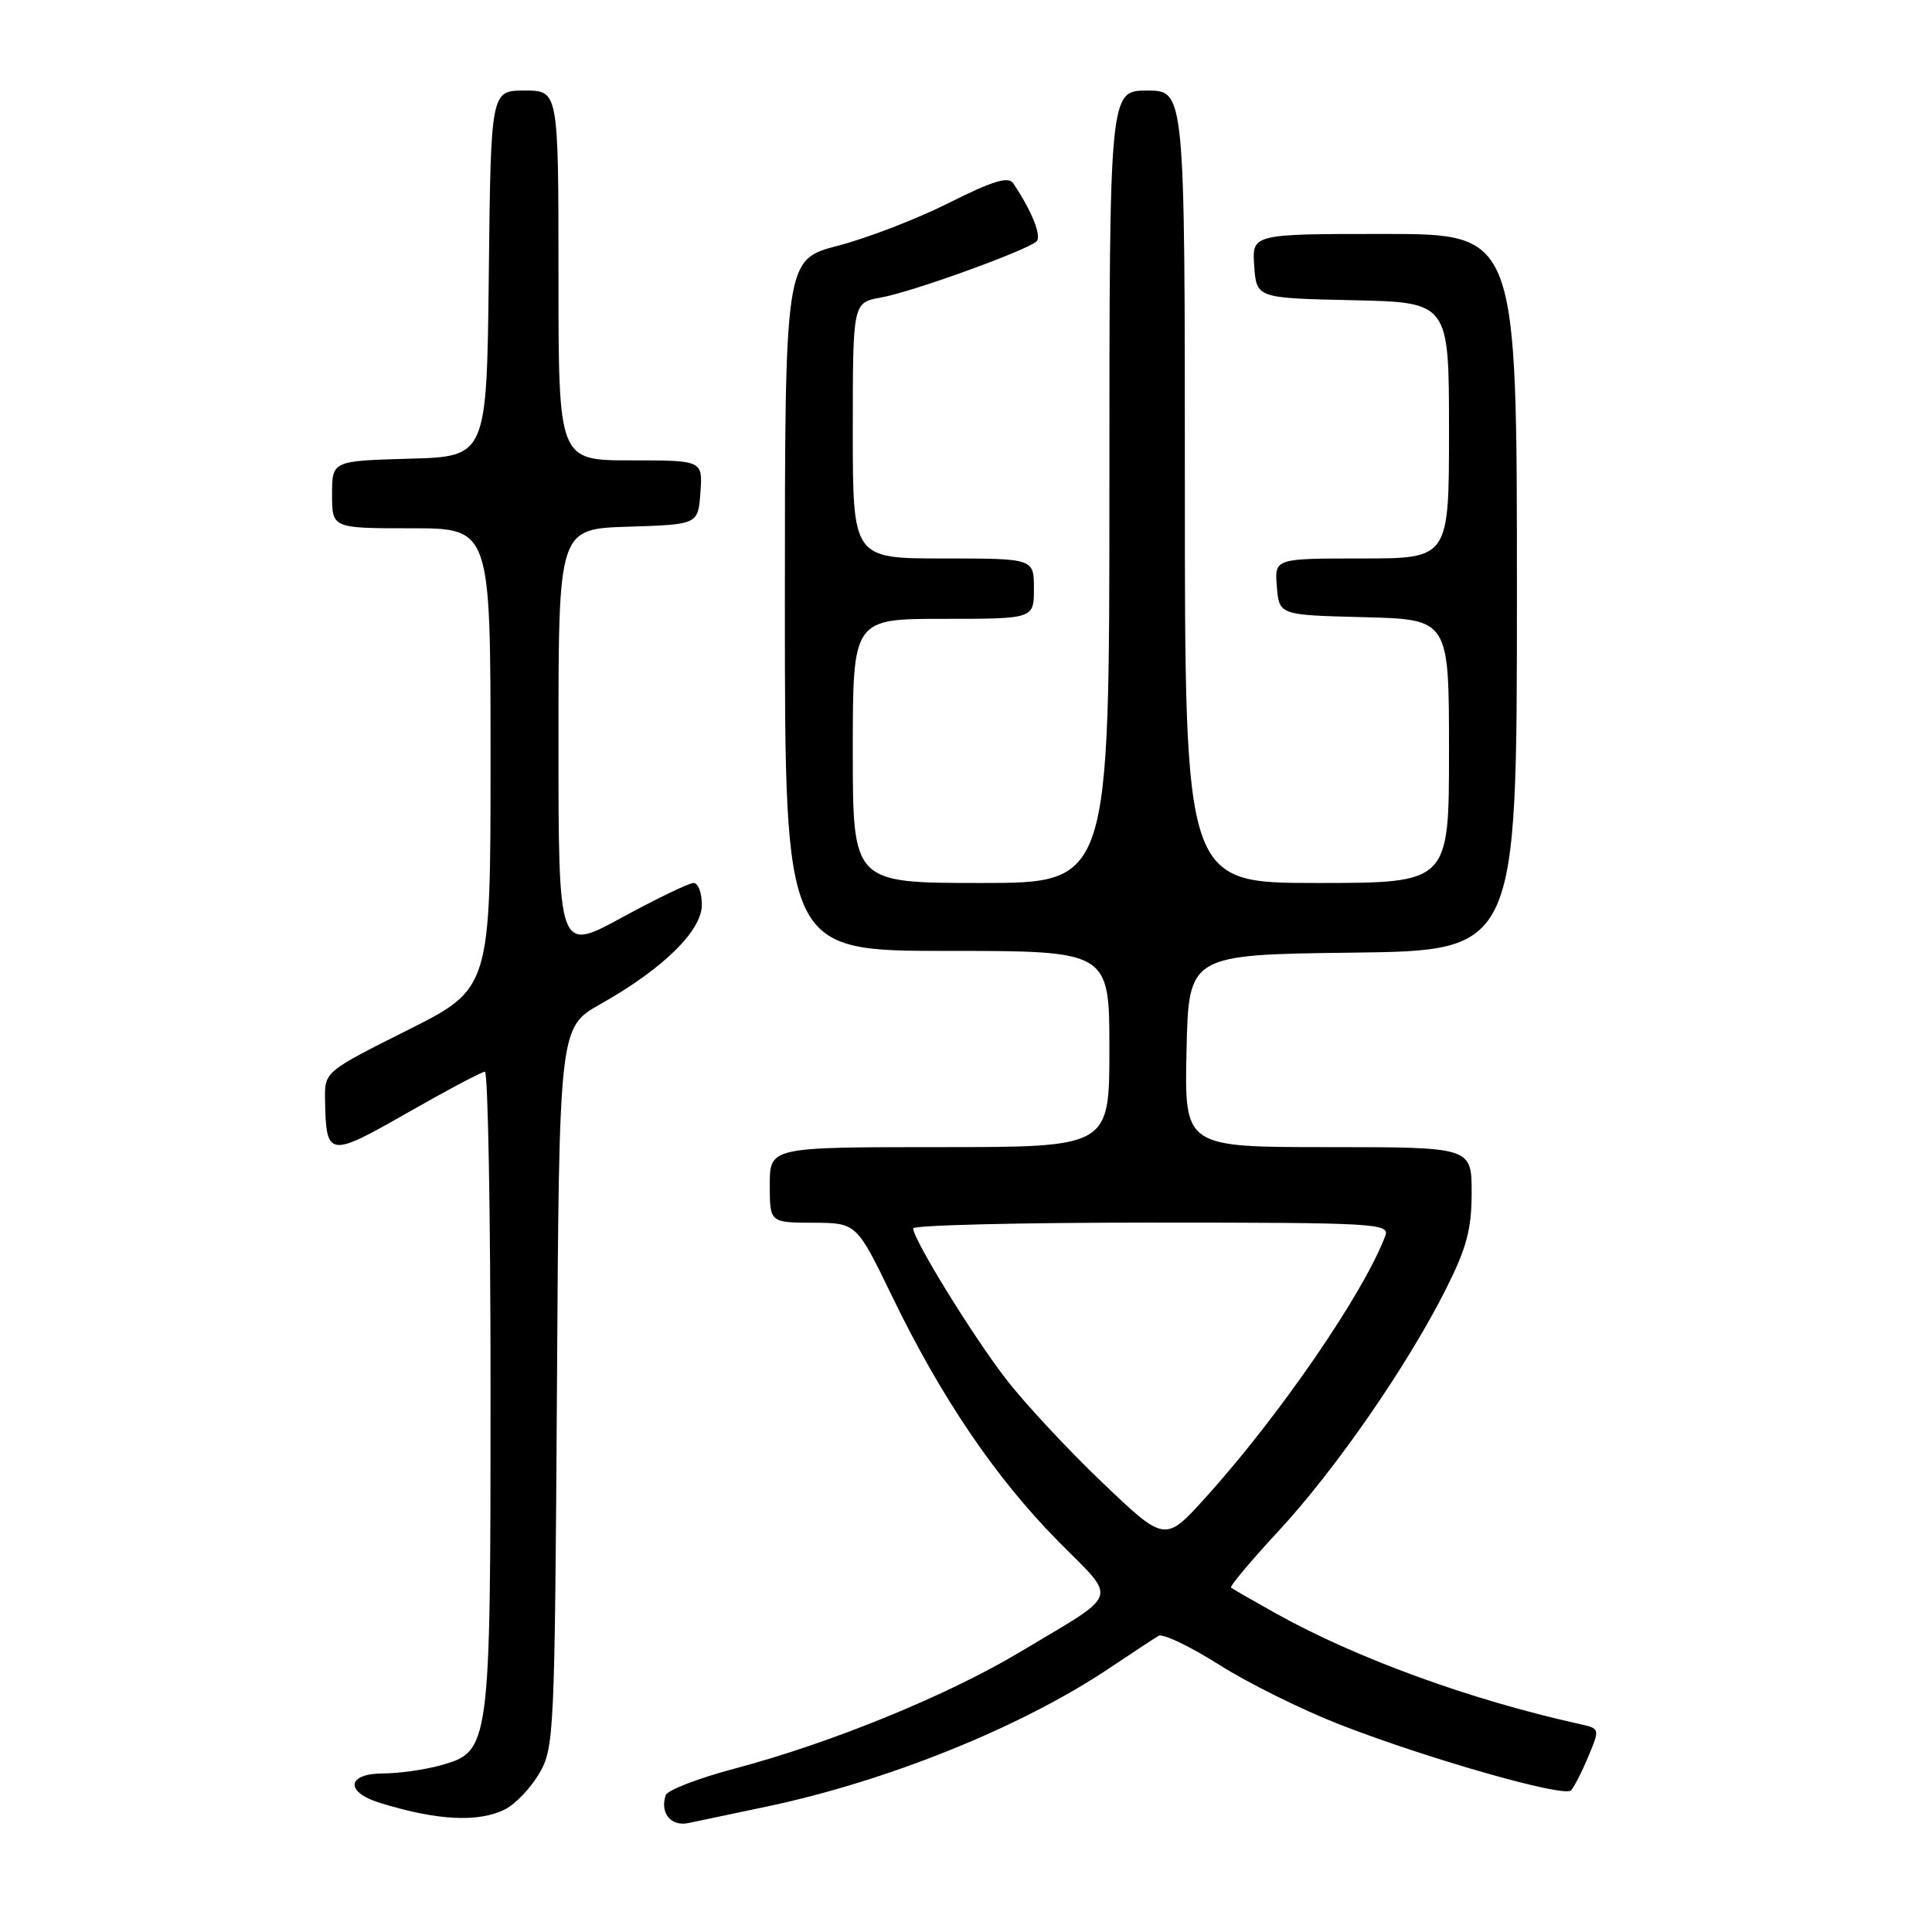 <?xml version="1.0" encoding="UTF-8" standalone="no"?>
<!DOCTYPE svg PUBLIC "-//W3C//DTD SVG 1.1//EN" "http://www.w3.org/Graphics/SVG/1.1/DTD/svg11.dtd" >
<svg xmlns="http://www.w3.org/2000/svg" xmlns:xlink="http://www.w3.org/1999/xlink" version="1.1" viewBox="0 0 256 256">
 <g >
 <path fill="currentColor"
d=" M 101.50 239.40 C 117.56 236.03 135.35 228.85 147.00 221.04 C 150.03 219.01 152.96 217.08 153.53 216.75 C 154.09 216.43 157.69 218.15 161.53 220.58 C 165.36 223.01 172.55 226.57 177.50 228.50 C 189.16 233.04 207.21 238.19 208.16 237.24 C 208.56 236.83 209.60 234.82 210.45 232.77 C 212.01 229.04 212.01 229.04 209.25 228.43 C 194.79 225.23 179.61 219.69 169.00 213.75 C 165.97 212.06 163.33 210.54 163.12 210.37 C 162.91 210.21 165.75 206.82 169.43 202.85 C 176.98 194.70 186.48 180.96 191.58 170.84 C 194.34 165.35 195.00 162.89 195.00 158.02 C 195.00 152.00 195.00 152.00 175.97 152.00 C 156.94 152.00 156.94 152.00 157.22 139.25 C 157.50 126.50 157.50 126.50 179.25 126.23 C 201.00 125.96 201.00 125.96 201.00 78.48 C 201.00 31.00 201.00 31.00 183.44 31.00 C 165.89 31.00 165.89 31.00 166.19 35.25 C 166.50 39.50 166.50 39.50 179.25 39.78 C 192.00 40.06 192.00 40.06 192.00 57.03 C 192.00 74.00 192.00 74.00 180.44 74.00 C 168.88 74.00 168.88 74.00 169.19 77.75 C 169.50 81.50 169.50 81.50 180.75 81.78 C 192.00 82.07 192.00 82.07 192.00 99.53 C 192.00 117.00 192.00 117.00 174.50 117.00 C 157.00 117.00 157.00 117.00 157.00 64.50 C 157.00 12.00 157.00 12.00 152.00 12.00 C 147.00 12.00 147.00 12.00 147.00 64.50 C 147.00 117.00 147.00 117.00 130.00 117.00 C 113.00 117.00 113.00 117.00 113.00 99.50 C 113.00 82.00 113.00 82.00 125.00 82.00 C 137.00 82.00 137.00 82.00 137.00 78.00 C 137.00 74.00 137.00 74.00 125.00 74.00 C 113.00 74.00 113.00 74.00 113.00 57.05 C 113.00 40.09 113.00 40.09 116.75 39.42 C 120.82 38.70 135.98 33.22 137.34 31.99 C 138.07 31.32 136.71 27.91 134.24 24.27 C 133.61 23.34 131.47 24.00 125.73 26.89 C 121.51 29.01 114.89 31.56 111.03 32.56 C 104.00 34.39 104.00 34.39 104.00 80.19 C 104.00 126.00 104.00 126.00 125.50 126.00 C 147.00 126.00 147.00 126.00 147.00 139.00 C 147.00 152.00 147.00 152.00 124.50 152.00 C 102.00 152.00 102.00 152.00 102.00 157.00 C 102.00 162.00 102.00 162.00 107.75 162.02 C 113.50 162.05 113.50 162.05 118.21 171.77 C 124.68 185.15 131.87 195.75 140.13 204.13 C 148.16 212.27 148.66 210.81 135.09 218.94 C 125.51 224.67 110.13 230.96 97.34 234.35 C 92.54 235.62 88.43 237.21 88.21 237.87 C 87.42 240.24 88.91 242.06 91.23 241.56 C 92.48 241.30 97.10 240.32 101.50 239.40 Z  M 66.95 239.73 C 68.29 239.05 70.32 236.92 71.45 235.00 C 73.43 231.62 73.51 229.84 73.80 183.82 C 74.09 136.14 74.09 136.14 79.56 133.05 C 87.87 128.37 93.00 123.33 93.00 119.88 C 93.00 118.30 92.51 117.00 91.90 117.00 C 91.30 117.00 87.03 119.06 82.40 121.58 C 74.00 126.16 74.00 126.16 74.00 98.12 C 74.00 70.08 74.00 70.08 83.25 69.79 C 92.50 69.50 92.50 69.50 92.81 65.25 C 93.11 61.00 93.11 61.00 83.56 61.00 C 74.00 61.00 74.00 61.00 74.00 36.50 C 74.00 12.00 74.00 12.00 69.52 12.00 C 65.04 12.00 65.04 12.00 64.77 36.25 C 64.50 60.50 64.50 60.50 54.25 60.78 C 44.00 61.07 44.00 61.07 44.00 65.53 C 44.00 70.00 44.00 70.00 54.50 70.00 C 65.00 70.00 65.00 70.00 65.00 100.49 C 65.00 130.98 65.00 130.98 54.00 136.50 C 43.00 142.02 43.00 142.02 43.07 145.76 C 43.21 153.37 43.53 153.42 54.00 147.44 C 59.23 144.46 63.84 142.01 64.25 142.01 C 64.66 142.00 65.00 160.91 65.00 184.03 C 65.00 231.74 64.95 232.09 58.33 233.93 C 56.22 234.51 52.81 234.99 50.75 234.99 C 45.98 235.00 45.67 237.43 50.25 238.86 C 57.90 241.24 63.40 241.53 66.95 239.73 Z  M 146.06 196.44 C 141.48 192.07 135.74 185.90 133.29 182.72 C 128.84 176.94 121.00 164.21 121.00 162.77 C 121.00 162.34 135.22 162.00 152.61 162.00 C 182.29 162.00 184.17 162.11 183.56 163.75 C 180.72 171.32 169.54 187.60 159.74 198.44 C 154.37 204.37 154.37 204.37 146.06 196.44 Z "/>
</g>
</svg>